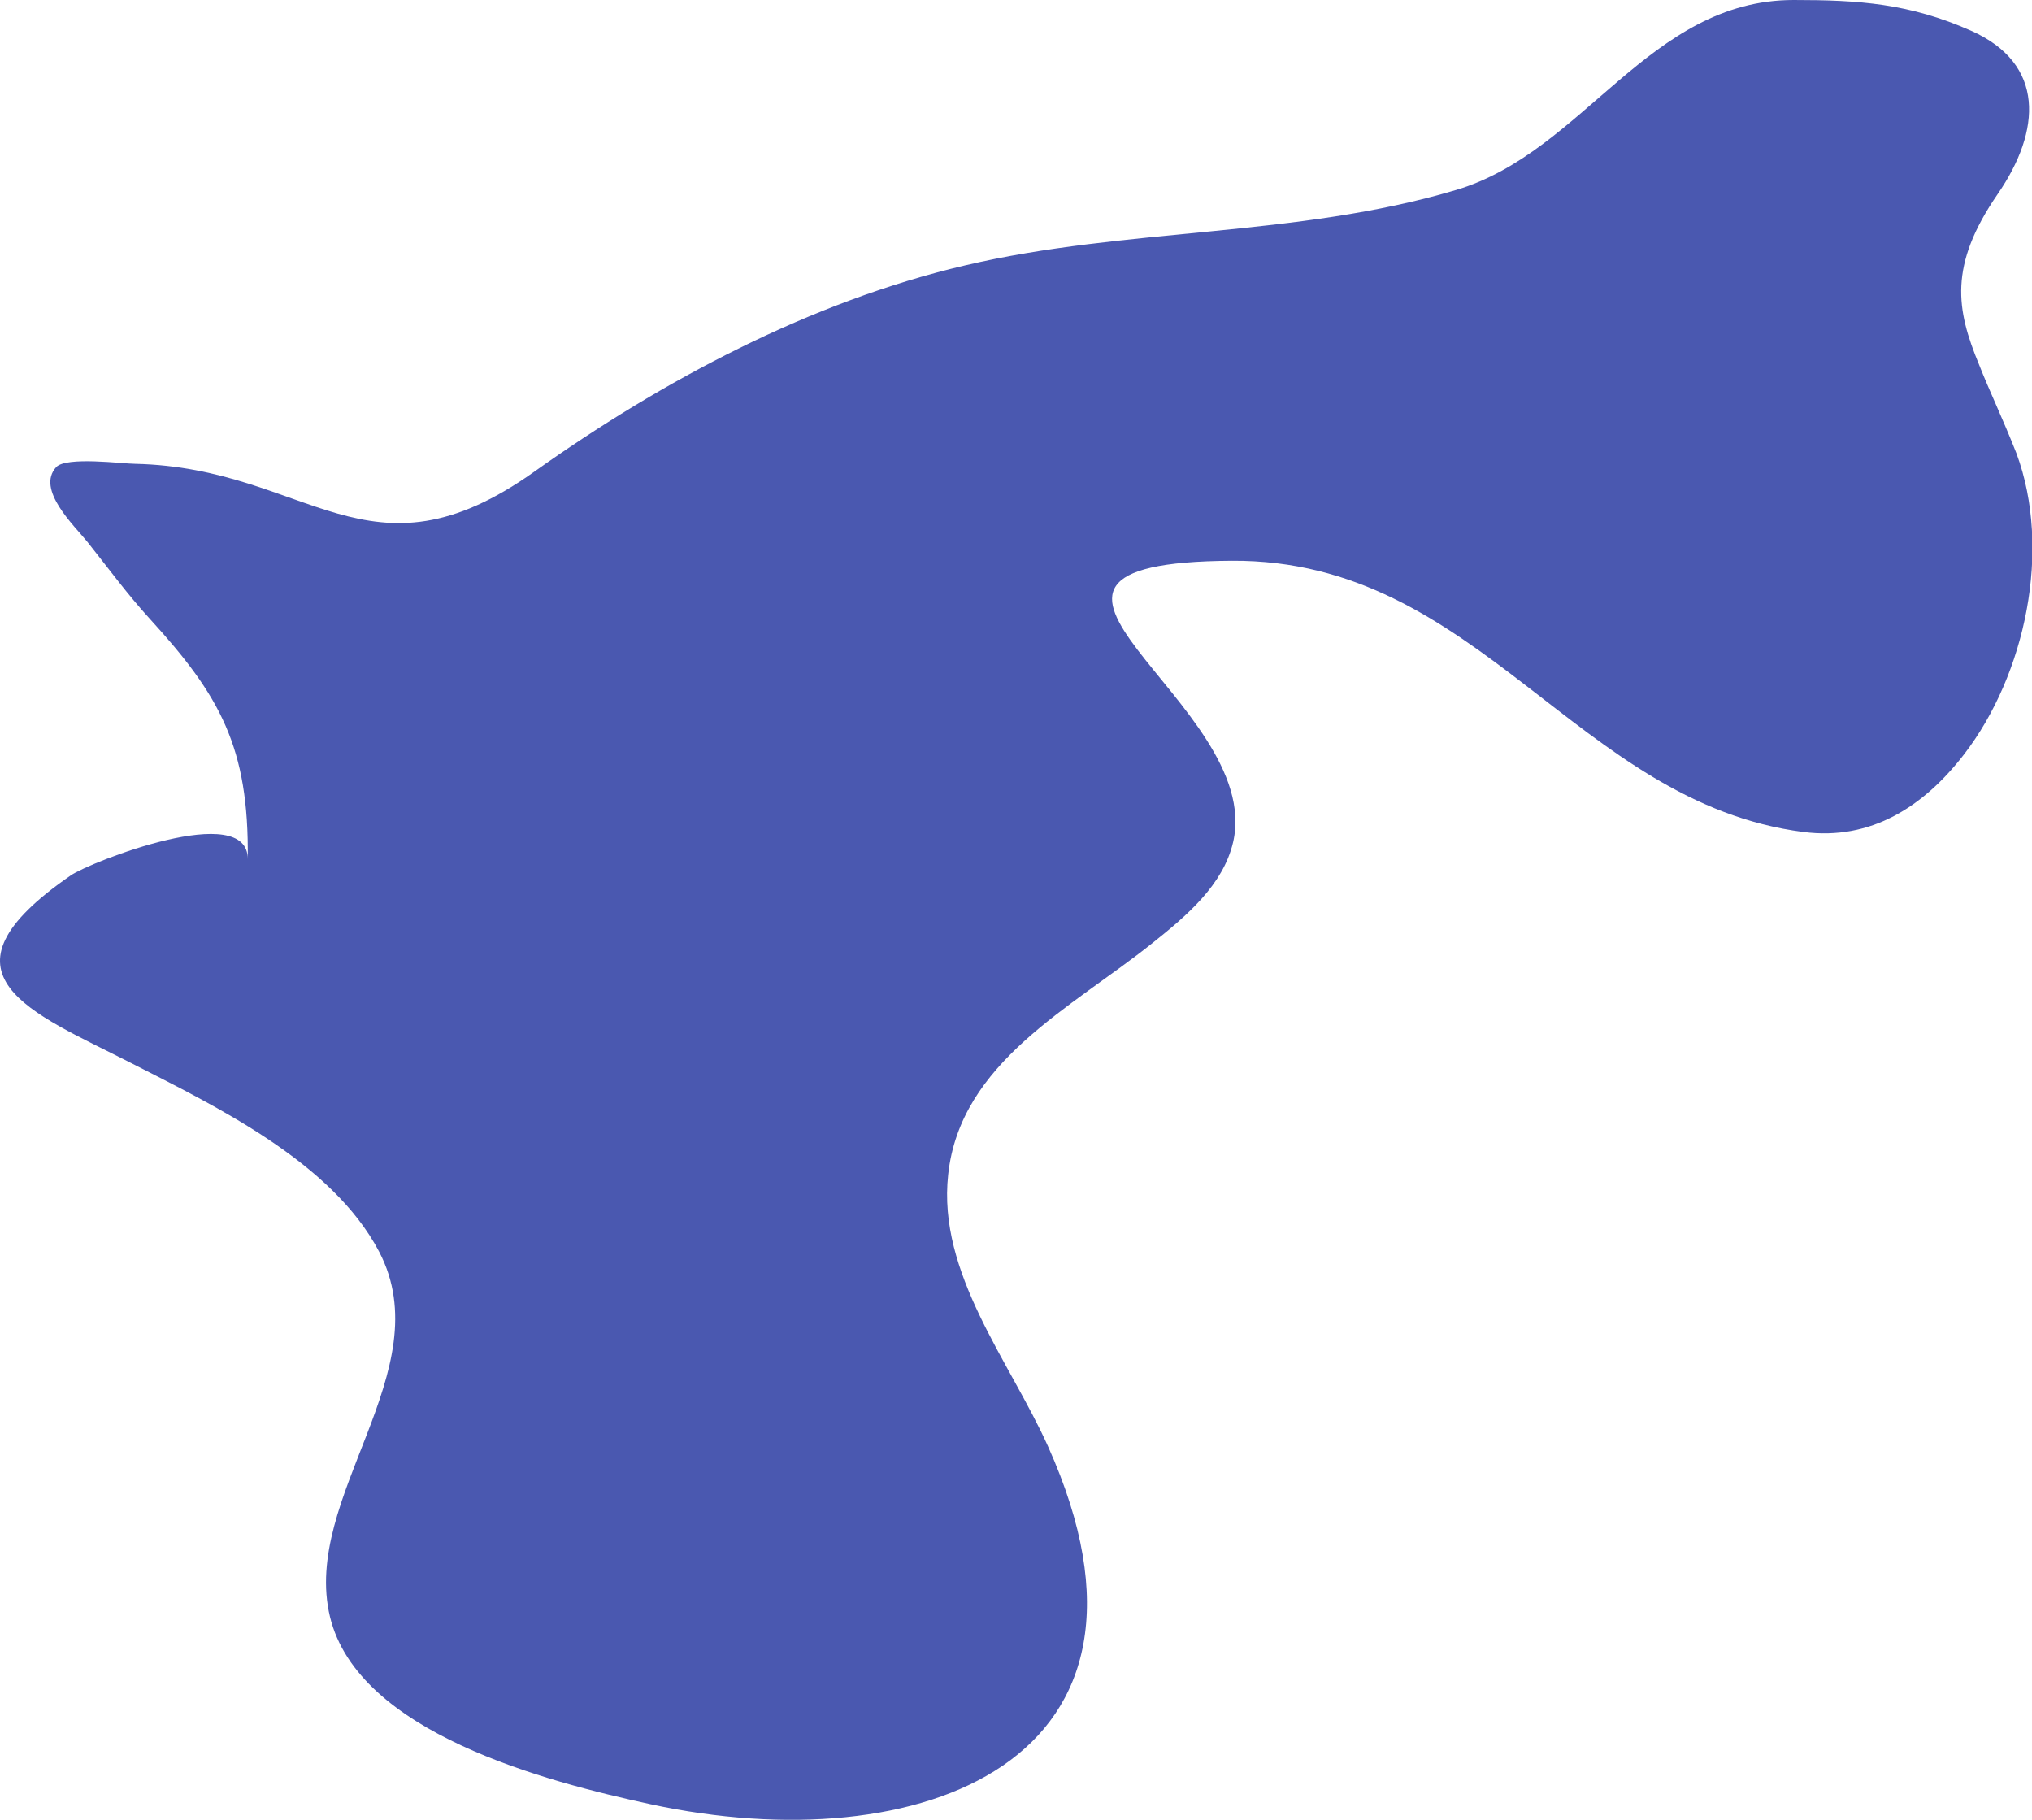 <svg id="Layer_4" data-name="Layer 4" xmlns="http://www.w3.org/2000/svg" viewBox="0 0 170.44 152.63"><defs><style>.cls-1{fill:#4a58b0;}</style></defs><title>cloud-6</title><path class="cls-1" d="M166,30.58c-1.91-4.61-2.57-8.3,1.56-14.3,3.68-5.34,4-10.93-2.22-13.7C160.15.28,155.91,0,150.45,0c-12.15,0-17.57,12.74-28.31,15.93-13.42,4-27.64,3.14-41.2,6.33C68,25.29,55.57,31.91,44.8,39.57c-13.93,9.9-18.9-.34-33.46-.67-1,0-5.79-.64-6.63.28C3,41.06,6.24,44.09,7.34,45.46c1.72,2.16,3.39,4.44,5.26,6.48,5.84,6.4,8.3,10.73,8.18,20.13.06-5-13.23.24-14.83,1.34C-6.2,81.77,2.7,84.92,11,89.16c7,3.58,16.84,8.27,20.8,15.82,5.22,10-6.55,20.56-4.12,30.63,2.36,9.74,18.14,13.82,26.87,15.71,22.51,4.87,45.24-3.52,33.36-30-3.2-7.13-9.29-14.52-8.38-22.8,1-9.43,10.36-14,17.13-19.42,2.88-2.3,5.93-4.87,6.77-8.46,2.72-11.71-24.08-23.48-.09-23.61,20.7-.12,28.87,20.3,47.93,22.75,5.66.73,10.08-2.12,13.47-6.51,5.15-6.68,7.38-17.18,4.4-25.24C168,35.13,166.85,32.75,166,30.58Z"/></svg>